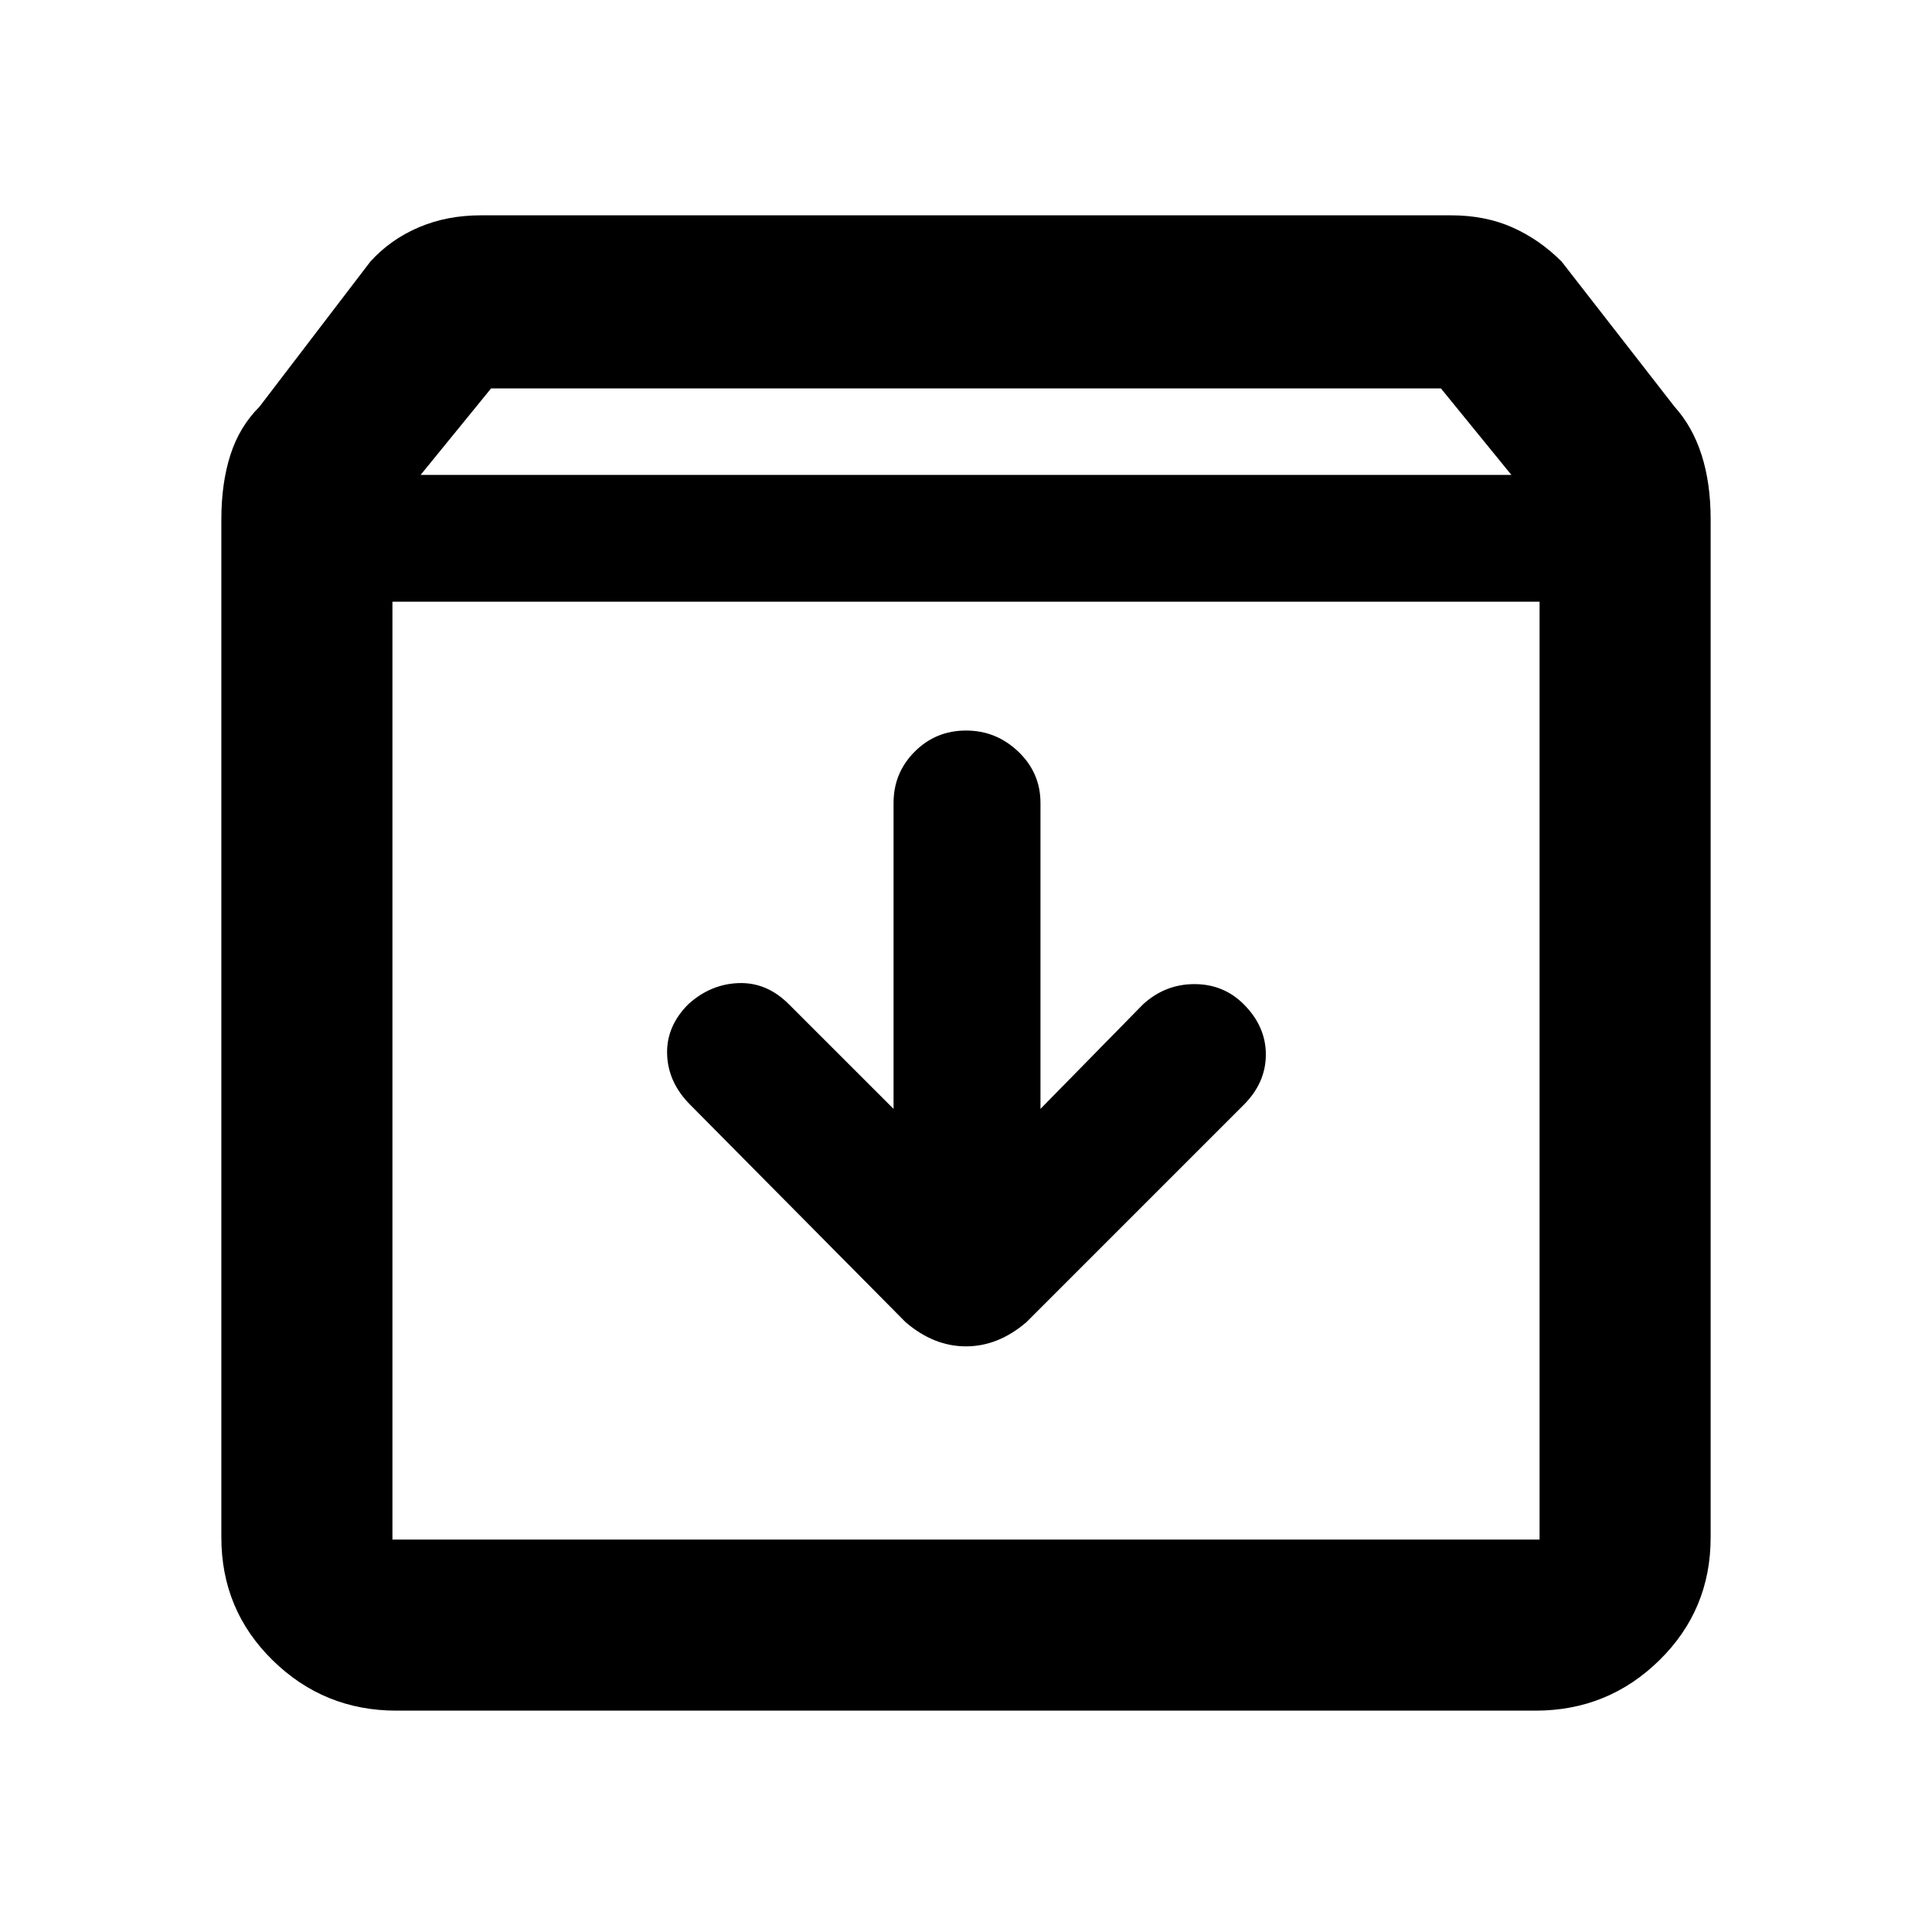 <svg xmlns="http://www.w3.org/2000/svg" height="40" width="40"><path d="M8.208 35.417Q6.708 35.417 5.646 34.375Q4.583 33.333 4.583 31.833V10.75Q4.583 10 4.771 9.417Q4.958 8.833 5.375 8.417L7.667 5.417Q8.083 4.958 8.667 4.708Q9.25 4.458 9.958 4.458H30.042Q30.75 4.458 31.312 4.708Q31.875 4.958 32.333 5.417L34.667 8.417Q35.042 8.833 35.229 9.417Q35.417 10 35.417 10.75V31.833Q35.417 33.333 34.354 34.375Q33.292 35.417 31.792 35.417ZM8.708 9.833H31.292L29.833 8.042H10.167ZM8.125 31.875H31.875Q31.875 31.875 31.875 31.875Q31.875 31.875 31.875 31.875V12.458H8.125V31.875Q8.125 31.875 8.125 31.875Q8.125 31.875 8.125 31.875ZM20 27.875Q20.333 27.875 20.646 27.75Q20.958 27.625 21.25 27.375L25.75 22.875Q26.208 22.417 26.208 21.833Q26.208 21.25 25.75 20.792Q25.333 20.375 24.729 20.375Q24.125 20.375 23.667 20.792L21.542 22.958V16.625Q21.542 16 21.083 15.562Q20.625 15.125 20 15.125Q19.375 15.125 18.938 15.562Q18.5 16 18.5 16.625V22.958L16.333 20.792Q15.875 20.333 15.292 20.354Q14.708 20.375 14.25 20.792Q13.792 21.25 13.812 21.833Q13.833 22.417 14.292 22.875L18.75 27.375Q19.042 27.625 19.354 27.75Q19.667 27.875 20 27.875ZM8.125 31.875Q8.125 31.875 8.125 31.875Q8.125 31.875 8.125 31.875V12.458V31.875Q8.125 31.875 8.125 31.875Q8.125 31.875 8.125 31.875Z"/></svg>